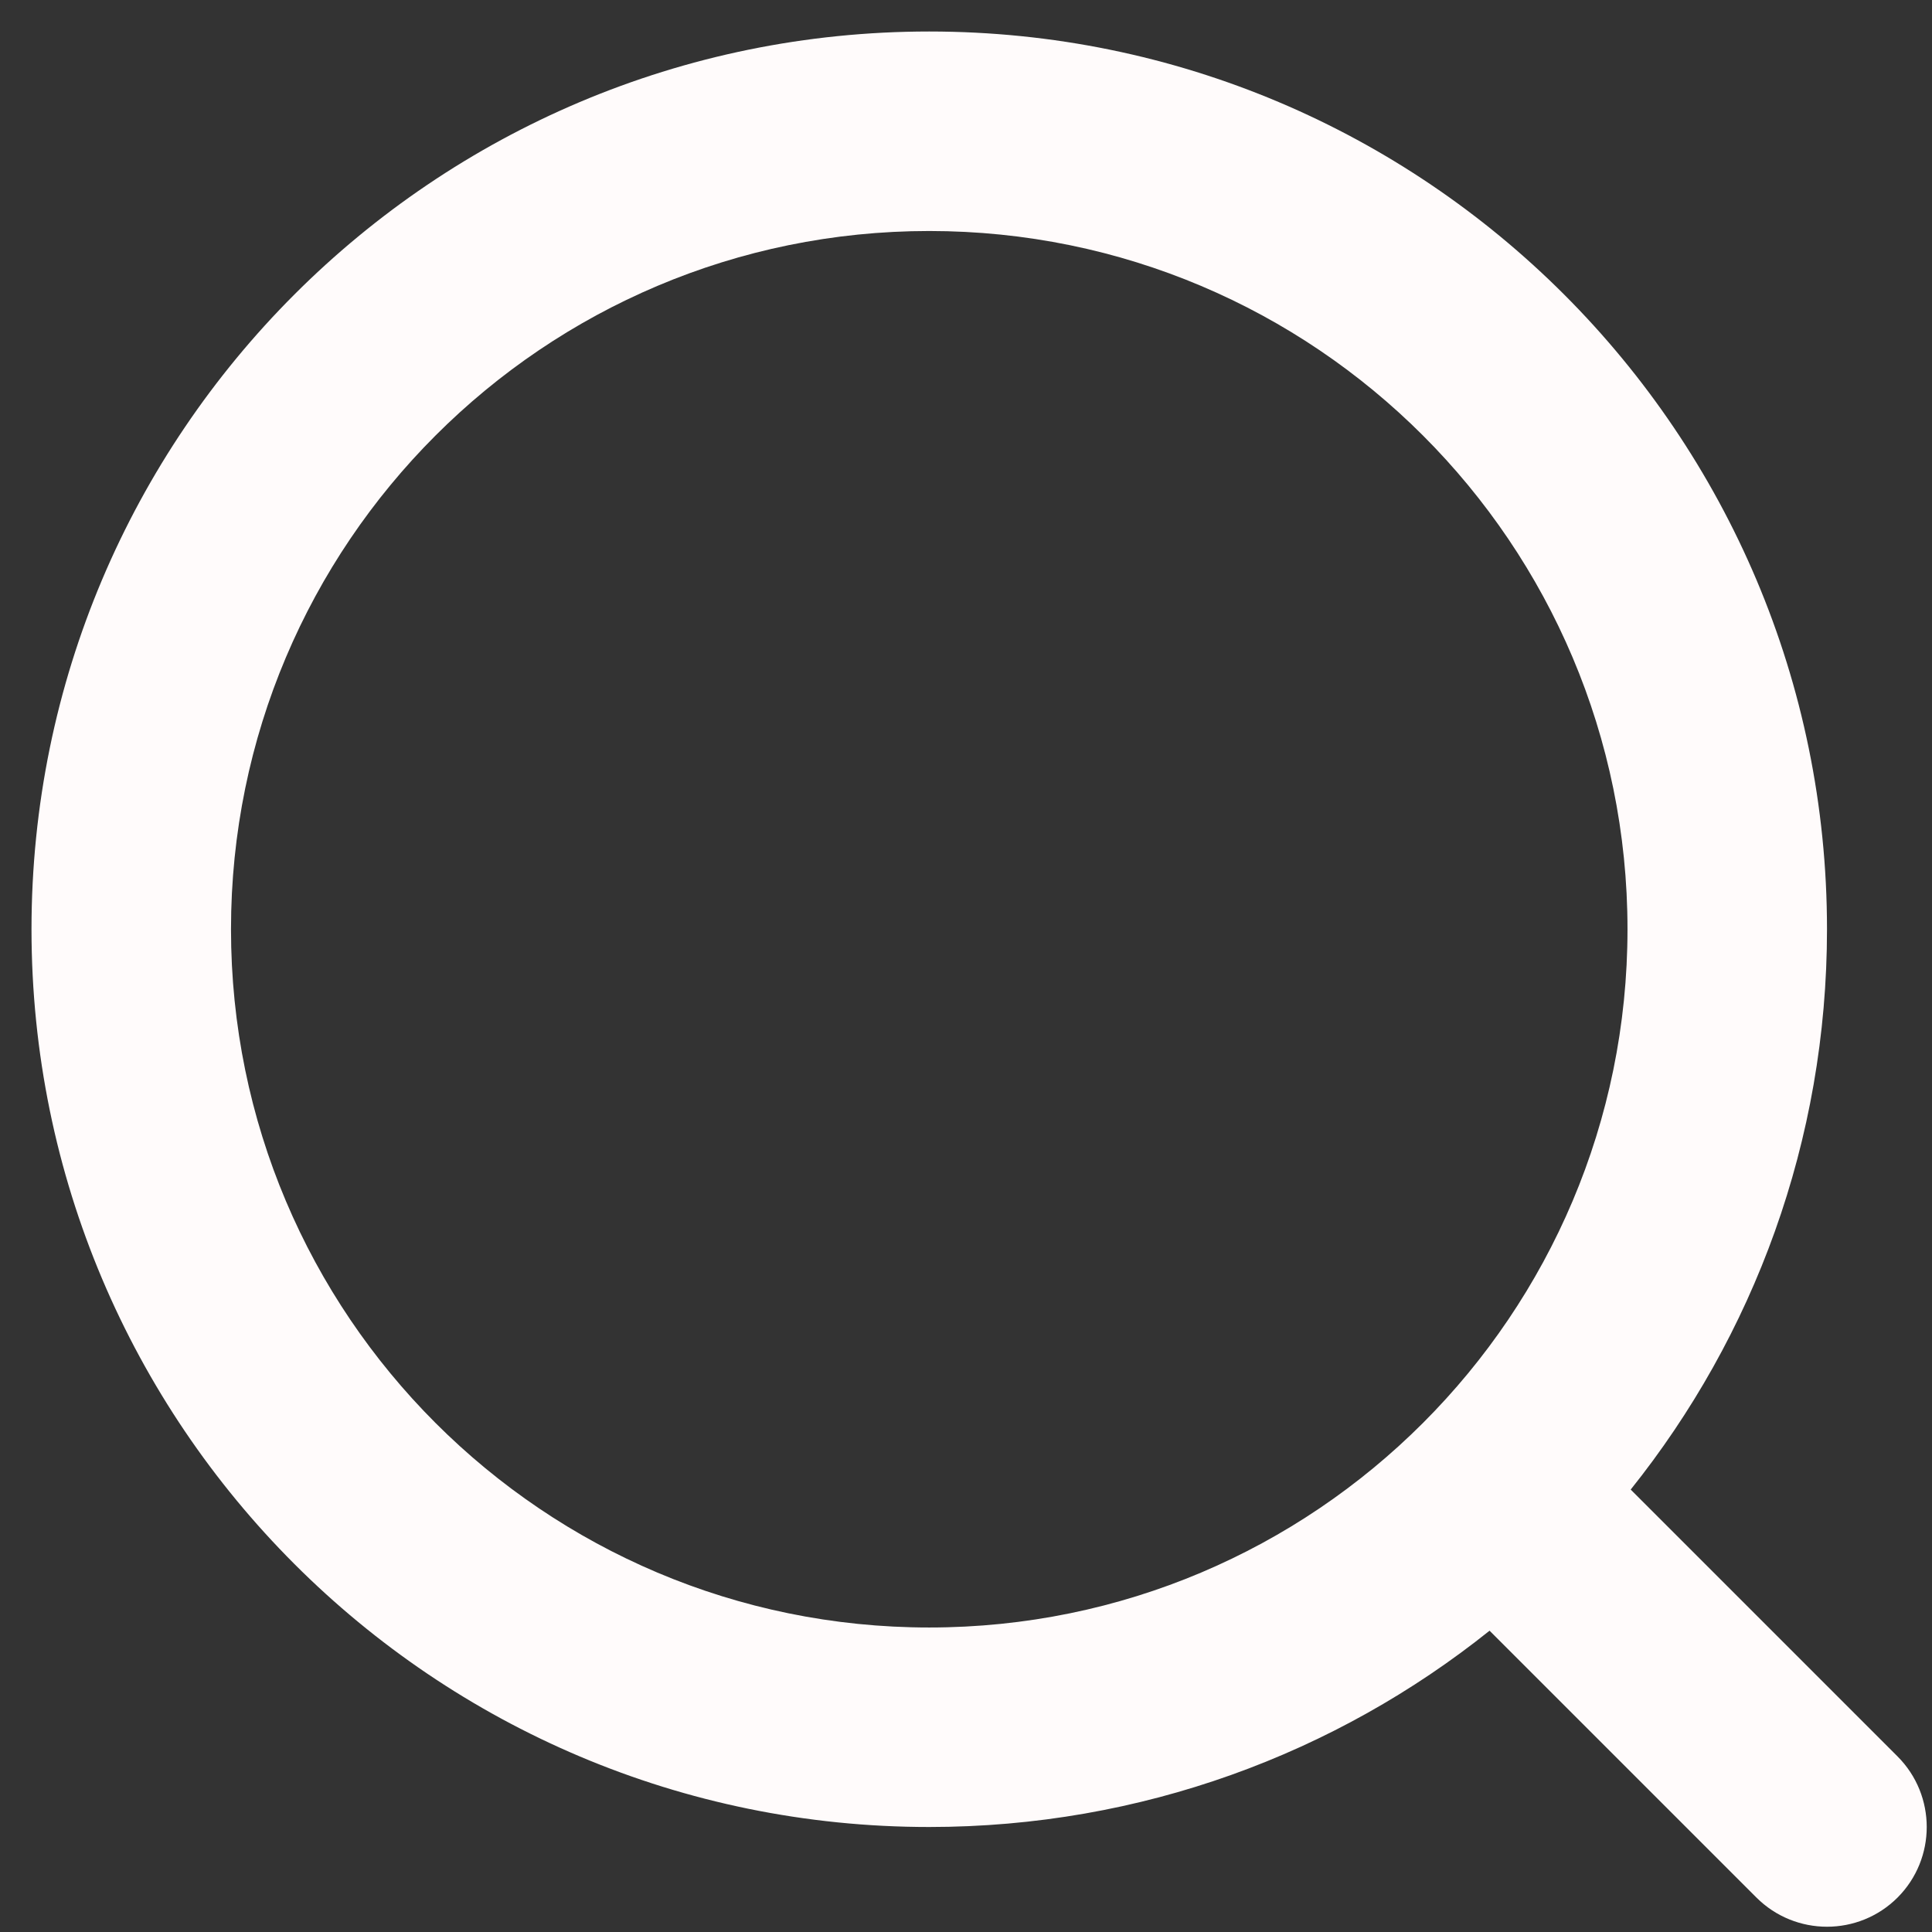 <svg width="23" height="23" viewBox="0 0 23 23" fill="none" xmlns="http://www.w3.org/2000/svg">
<rect x="0" y="0" width="23" height="23" fill="#333333" stroke="none"/>
<path fill-rule="evenodd" clip-rule="evenodd" d="M19.375 11.062C19.375 15.653 15.653 19.375 11.062 19.375C6.472 19.375 2.75 15.653 2.75 11.062C2.75 6.472 6.472 2.75 11.062 2.75C15.653 2.75 19.375 6.472 19.375 11.062ZM19.413 17.733C20.875 15.905 21.75 13.586 21.75 11.062C21.75 5.16 16.965 0.375 11.062 0.375C5.16 0.375 0.375 5.16 0.375 11.062C0.375 16.965 5.16 21.75 11.062 21.75C13.586 21.75 15.905 20.875 17.733 19.413L20.91 22.59C21.374 23.053 22.126 23.053 22.59 22.59C23.053 22.126 23.053 21.374 22.59 20.91L19.413 17.733Z" fill="#FFFBFB"/>
</svg>
